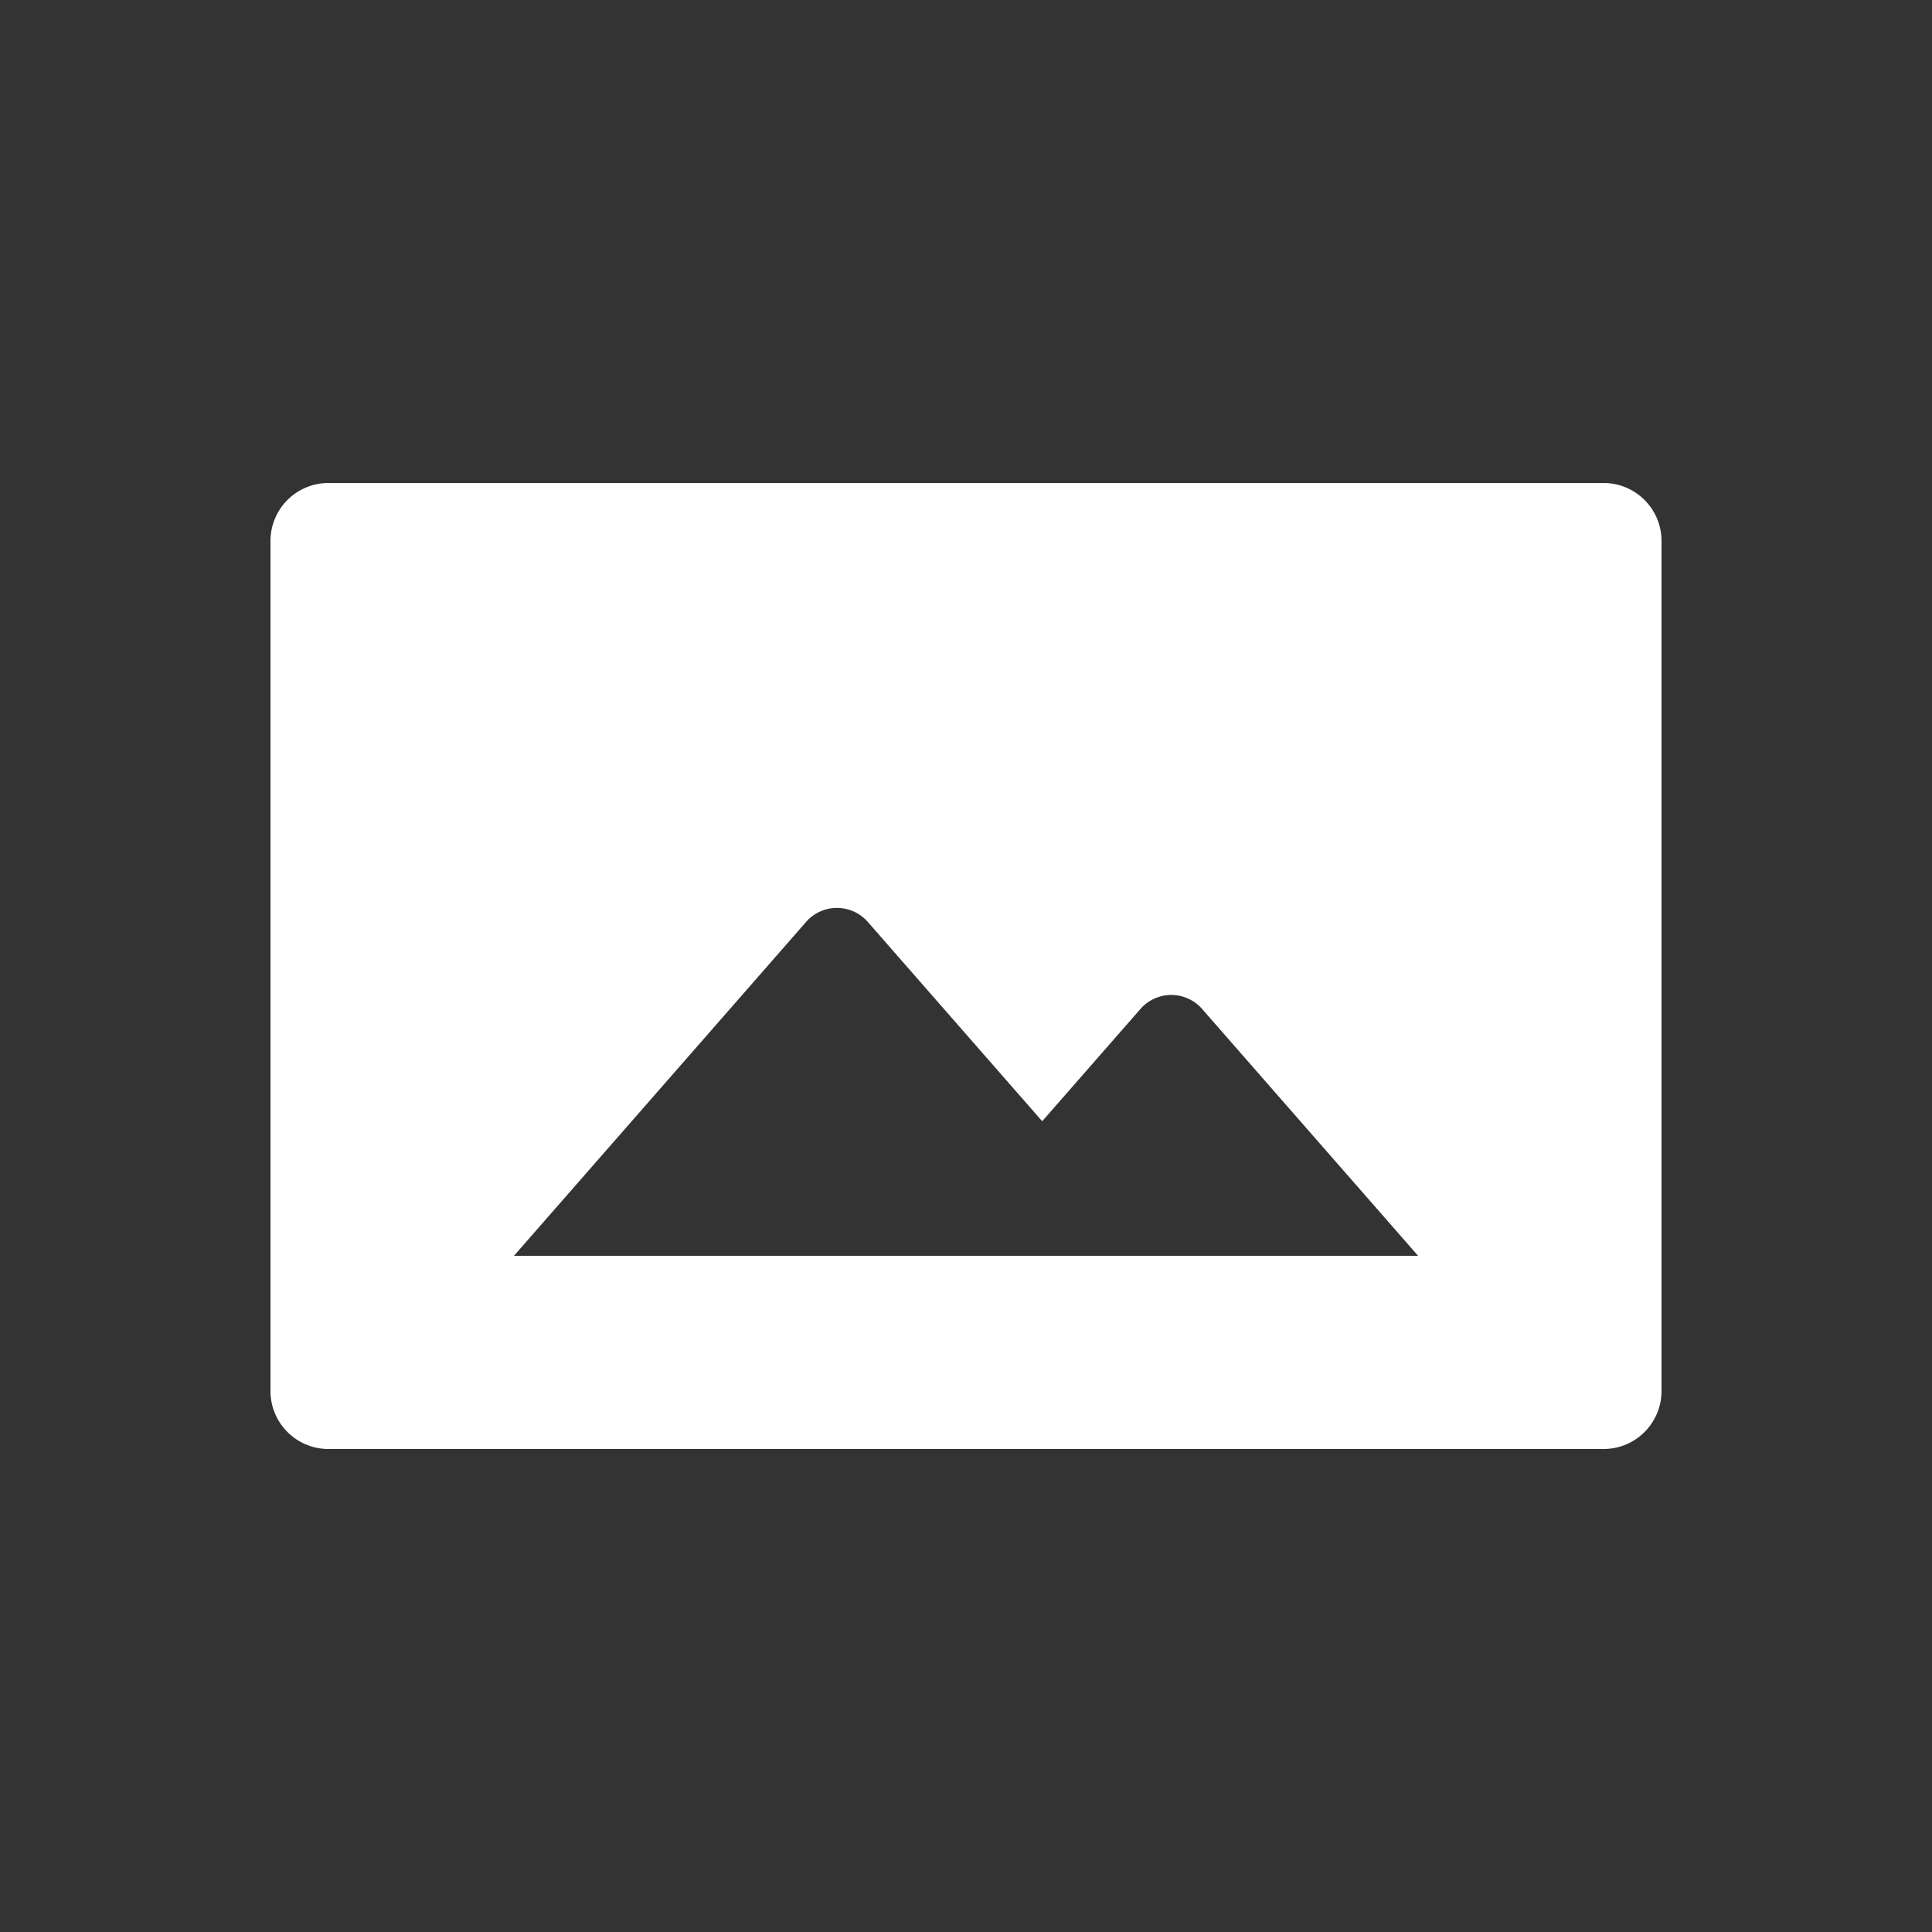 <svg xmlns="http://www.w3.org/2000/svg" width="100" height="100" viewBox="0 0 500 500">
  <rect x="0" y="0" width="500" height="500" fill="#333333" stroke="none"/>
<defs>
    <style>
      .cls-1 {
        fill: #fff;
        fill-rule: evenodd;
      }
    </style>
  </defs>
  <path id="filled" class="cls-1" d="M415,375H85a15,15,0,0,1-15-15V140a15,15,0,0,1,15-15H415a15,15,0,0,1,15,15V360A15,15,0,0,1,415,375ZM311.339,261.387a10.619,10.619,0,0,0-16.428,0L269.72,290.176l-44.906-51.32a10.619,10.619,0,0,0-16.428,0L133.01,325H367Z"/>
</svg>
